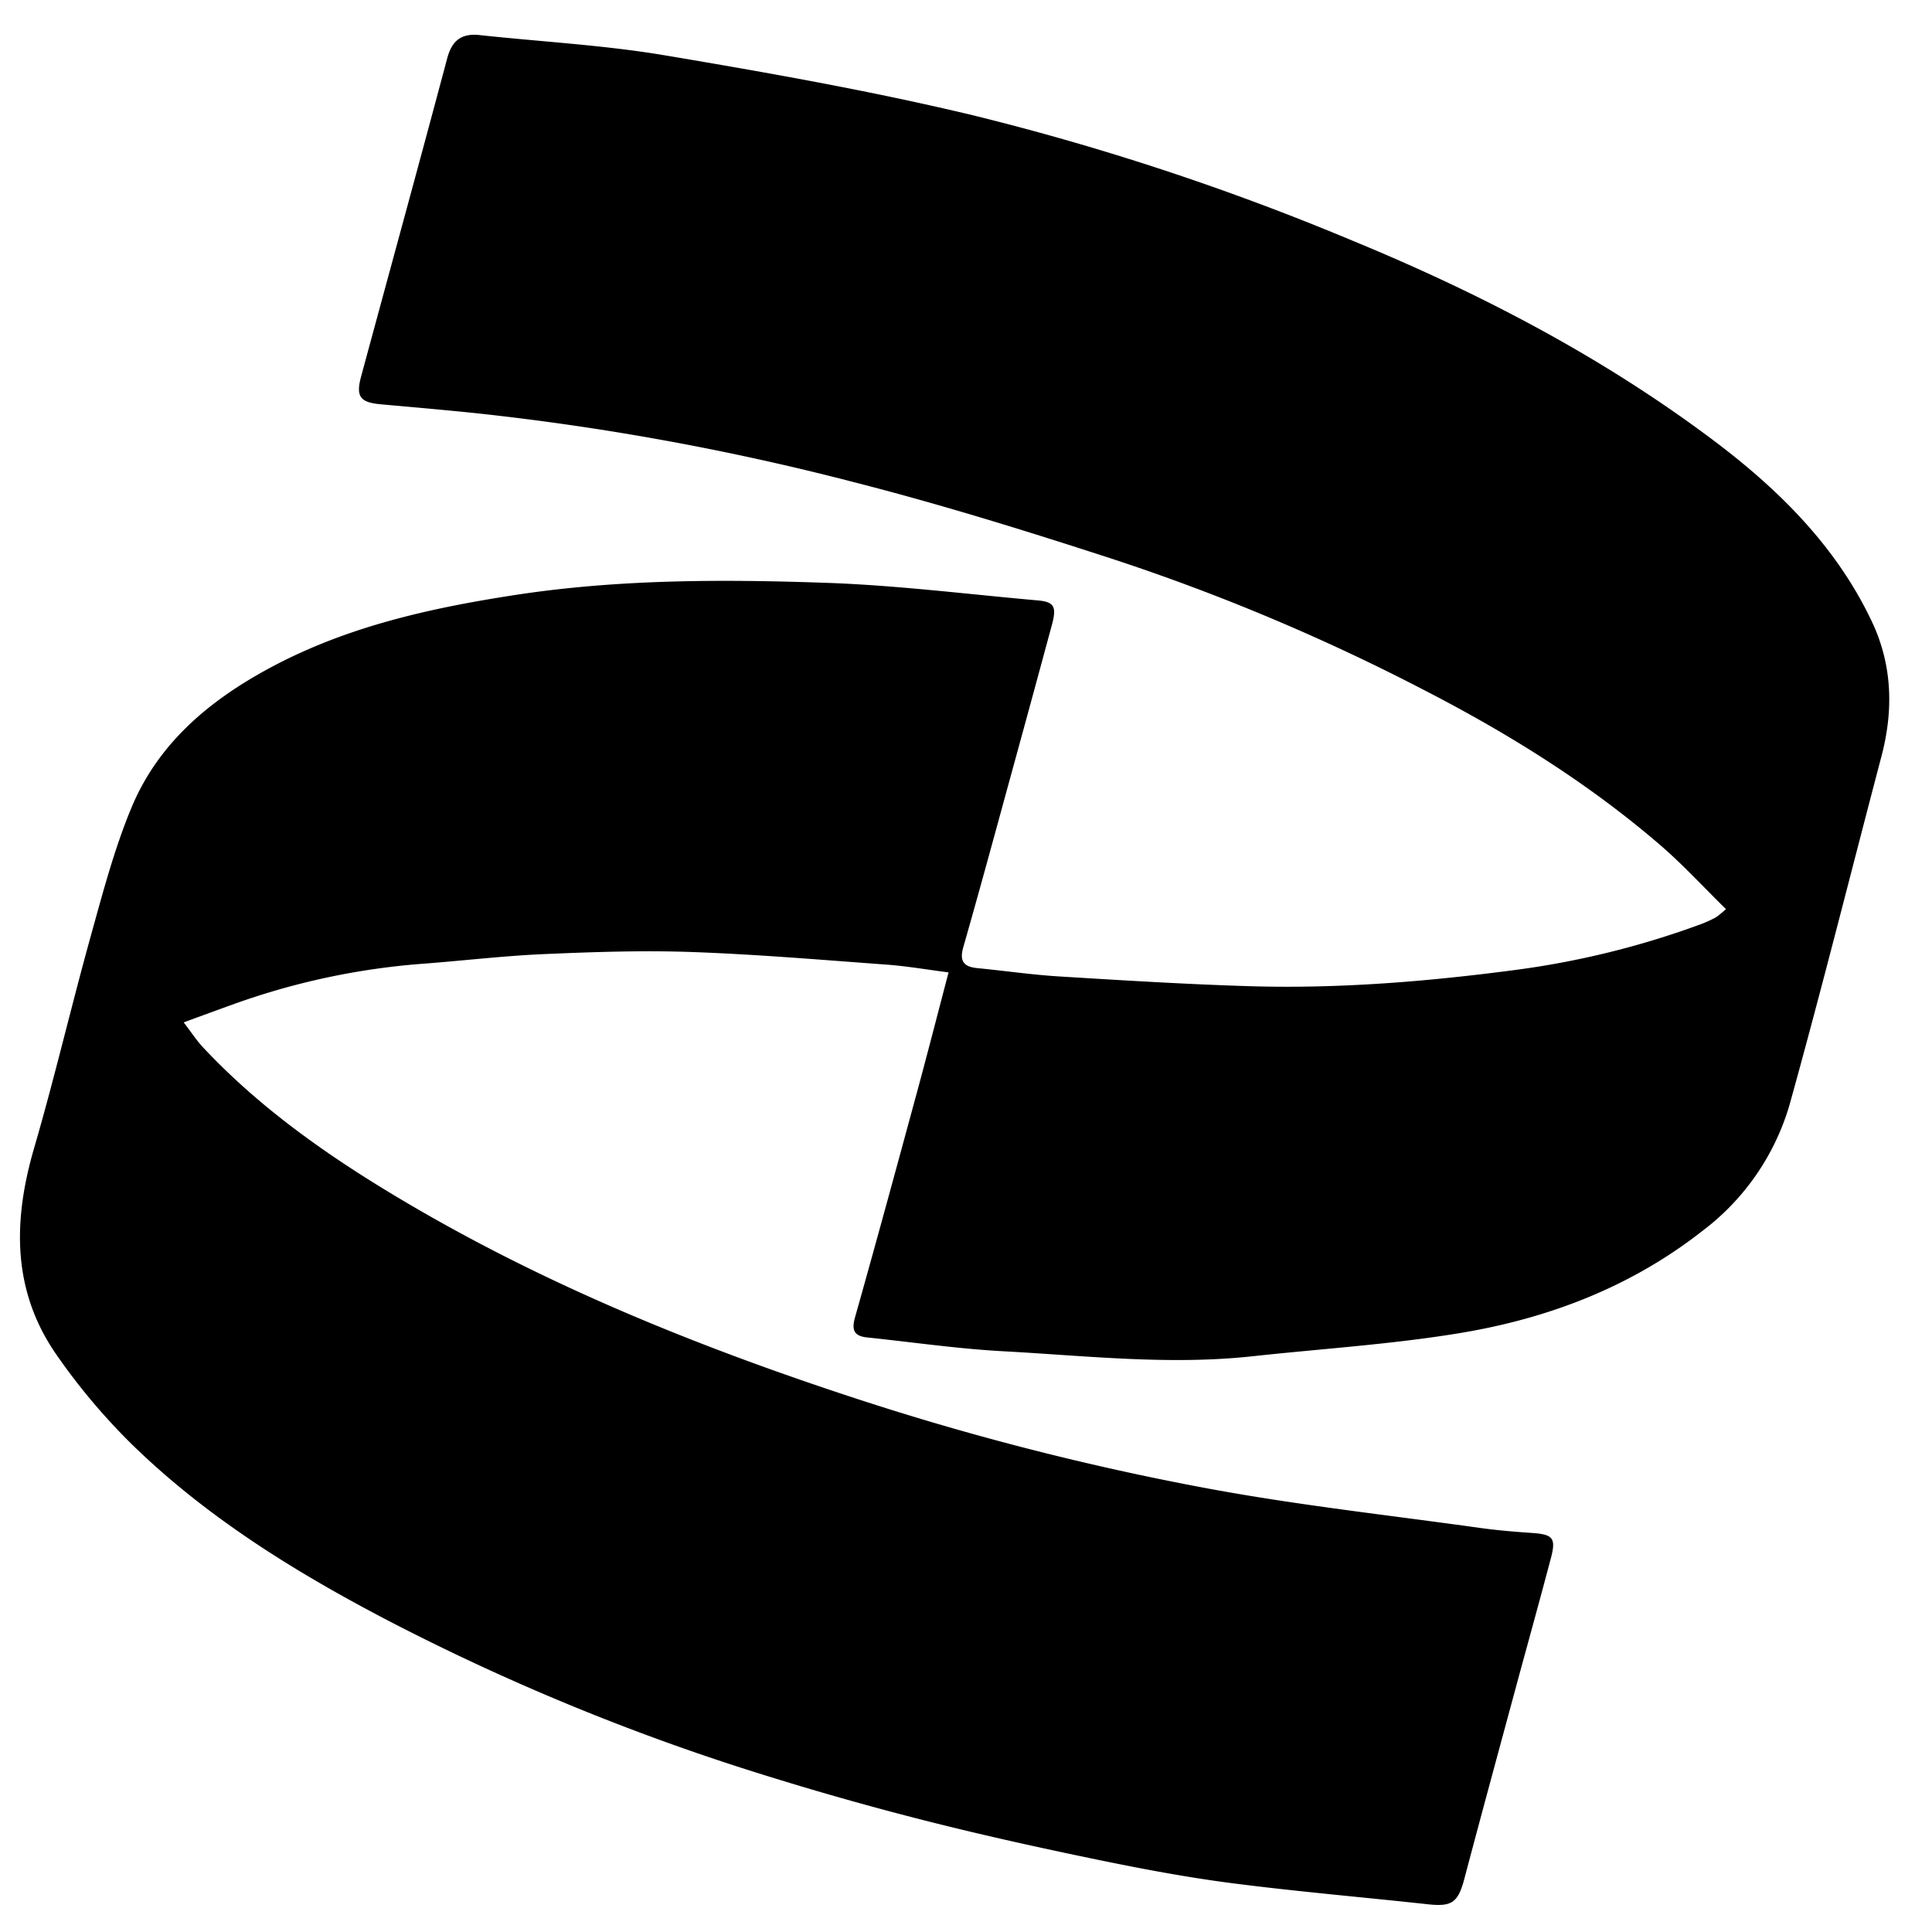 <svg xmlns="http://www.w3.org/2000/svg" viewBox="0 0 1000 1000"><path d="M893.336,470.54c-11.975-11.754-22.5-23.259-34.255-33.347C822.31,405.576,781.4,380.082,738.4,357.848A1083.822,1083.822,0,0,0,575.9,289.331c-44.344-14.426-88.971-28.29-134.132-39.819A1353.922,1353.922,0,0,0,246.39,213.871c-16.376-1.7-32.781-3.118-49.179-4.595-10.832-.973-13.12-3.949-10.3-14.413,14.853-54.883,29.916-109.711,44.553-164.652,2.482-9.315,7.432-13.068,16.849-12.049,31.961,3.466,64.212,5.153,95.853,10.483,53.276,8.971,106.6,18.387,159.115,30.952A1330.125,1330.125,0,0,1,699.773,124.46c65.961,27.151,128.848,59.891,186.022,102.66,34.123,25.521,64.381,55.132,83.042,94.525,10.72,22.635,11.27,46.041,4.964,69.974-15.763,59.842-30.77,119.888-47.334,179.506a125.794,125.794,0,0,1-45.193,65.912c-37.1,29.108-79.8,45.374-125.544,52.948-35.5,5.866-71.592,8.113-107.421,12.013-43.187,4.707-86.218-.273-129.25-2.605-23.452-1.271-46.784-4.7-70.173-7.126-6.79-.7-8.2-3.758-6.325-10.416C453.519,643,464.122,604.04,474.7,565.081c5.434-20,10.573-40.087,16.275-61.774-11.426-1.462-21.709-3.258-32.068-4.018-33.62-2.46-67.216-5.333-100.877-6.527-25.443-.9-50.991-.027-76.447,1.077-21.115.918-42.157,3.46-63.25,5.035A371.363,371.363,0,0,0,120,520.087c-7.653,2.734-15.269,5.566-24.931,9.092,4.084,5.313,6.721,9.4,9.993,12.9,29.247,31.239,63.9,55.624,100.328,77.436C280.161,664.286,360.41,696.835,443,723.862a1420.016,1420.016,0,0,0,182.074,46.555c46.607,8.665,93.864,13.842,140.851,20.418,8.919,1.249,17.925,1.987,26.912,2.611,10.9.751,12.661,2.558,9.922,12.961-6.1,23.149-12.537,46.194-18.786,69.313-8.7,32.185-17.461,64.357-25.989,96.586-3.3,12.475-6.423,14.708-18.936,13.341-33.5-3.651-67.088-6.513-100.5-10.8-22.908-2.936-45.693-7.173-68.334-11.822-29.537-6.068-59.01-12.552-88.247-19.907q-41.612-10.473-82.651-23.179a1184.812,1184.812,0,0,1-200.082-81.977c-47.356-24.838-92.741-52.991-131.218-90.613a324.96,324.96,0,0,1-38.565-45.82C6.22,668.359,6.646,632.092,17.607,594.429c10.63-36.5,19.268-73.585,29.458-110.223,6.177-22.219,12.092-44.723,20.891-65.953,13.79-33.281,39.983-55.381,71.264-72.295,39.7-21.465,82.662-31.081,126.735-37.887,53.834-8.315,107.982-8.285,162.089-6.385,36.381,1.277,72.65,5.871,108.96,9.072,8.675.765,10.034,3.171,7.429,12.8q-10.285,38.057-20.724,76.07c-8.291,30.22-16.474,60.472-25.1,90.6-2.129,7.437.292,10.206,7.38,10.887,14.041,1.347,28.031,3.417,42.094,4.28,32.885,2.018,65.786,4.062,98.712,5.054,45.946,1.383,91.593-2.353,137.193-8.356a446.5,446.5,0,0,0,96.762-23.873,66.928,66.928,0,0,0,7.462-3.438A48.56,48.56,0,0,0,893.336,470.54Z"/></svg>